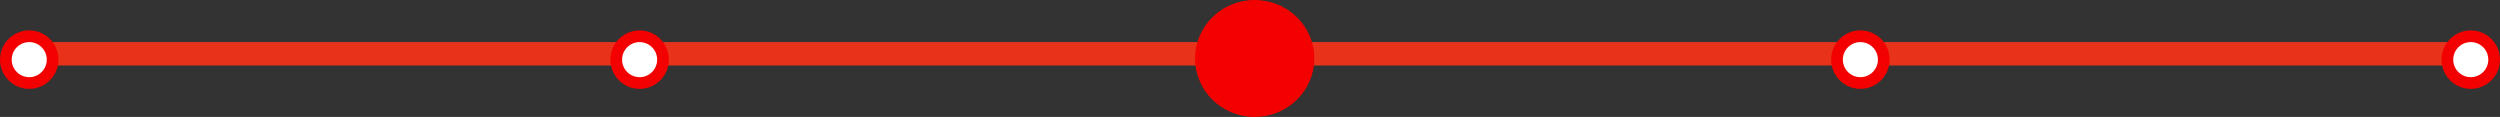 <svg width="1069" height="50" fill="none" xmlns="http://www.w3.org/2000/svg"><rect width="100%" height="100%" fill="#333333" stroke="none"/><path stroke="#E8331A" stroke-width="10" d="M16 23h1043"/><ellipse cx="536.5" cy="25" rx="25.5" ry="25" fill="#F30000"/><circle cx="273.5" cy="25.5" r="12.5" fill="#F30000"/><circle cx="273.5" cy="25.5" r="7.5" fill="#fff"/><circle cx="12.5" cy="25.5" r="12.5" fill="#F30000"/><circle cx="12.5" cy="25.5" r="7.5" fill="#fff"/><circle cx="795.5" cy="25.5" r="12.5" fill="#F30000"/><circle cx="795.5" cy="25.5" r="7.5" fill="#fff"/><circle cx="1056.5" cy="25.5" r="12.5" fill="#F30000"/><circle cx="1056.5" cy="25.5" r="7.5" fill="#fff"/></svg>